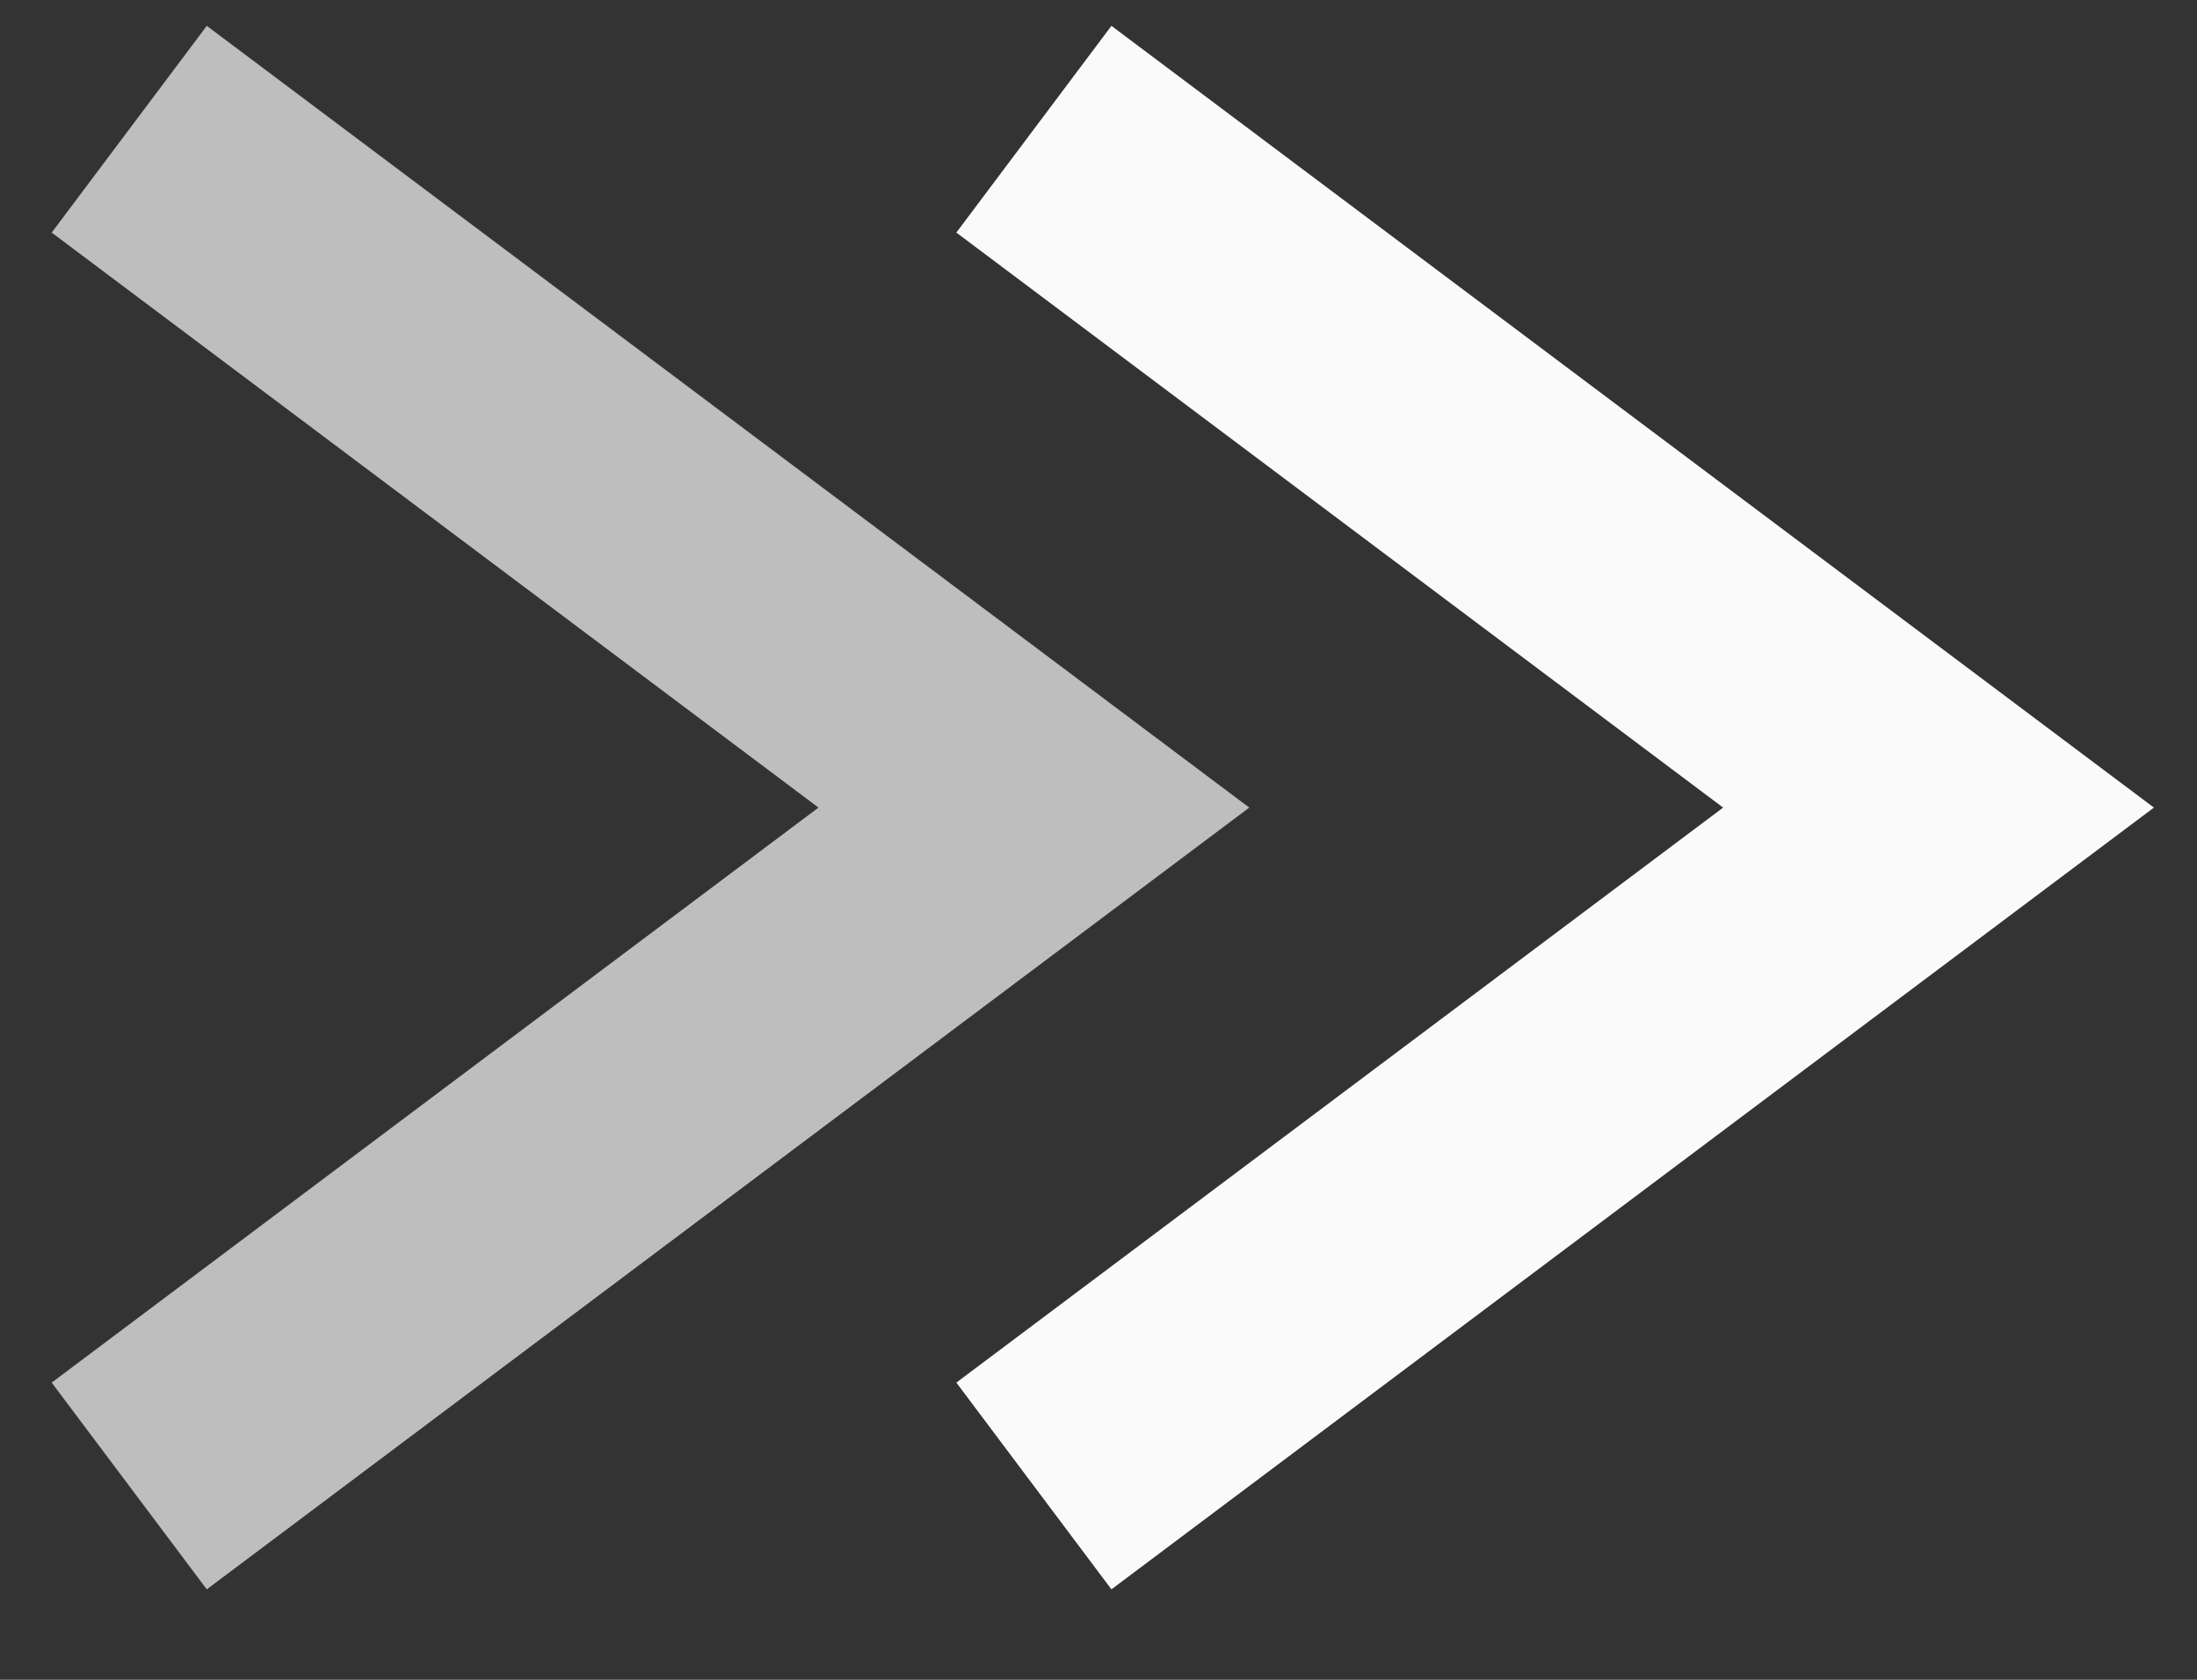 <svg width="17" height="13" viewBox="0 0 17 13" fill="none" xmlns="http://www.w3.org/2000/svg">
<rect x="0" y="0" width="17" height="13" fill="#333333" stroke="none"/>
<path d="M1 1L8 6.25L1 11.5" stroke="#FAFAFA" stroke-opacity="0.7" stroke-width="2"/>
<path d="M8 1L15 6.25L8 11.5" stroke="#FAFAFA" stroke-width="2"/>
</svg>
